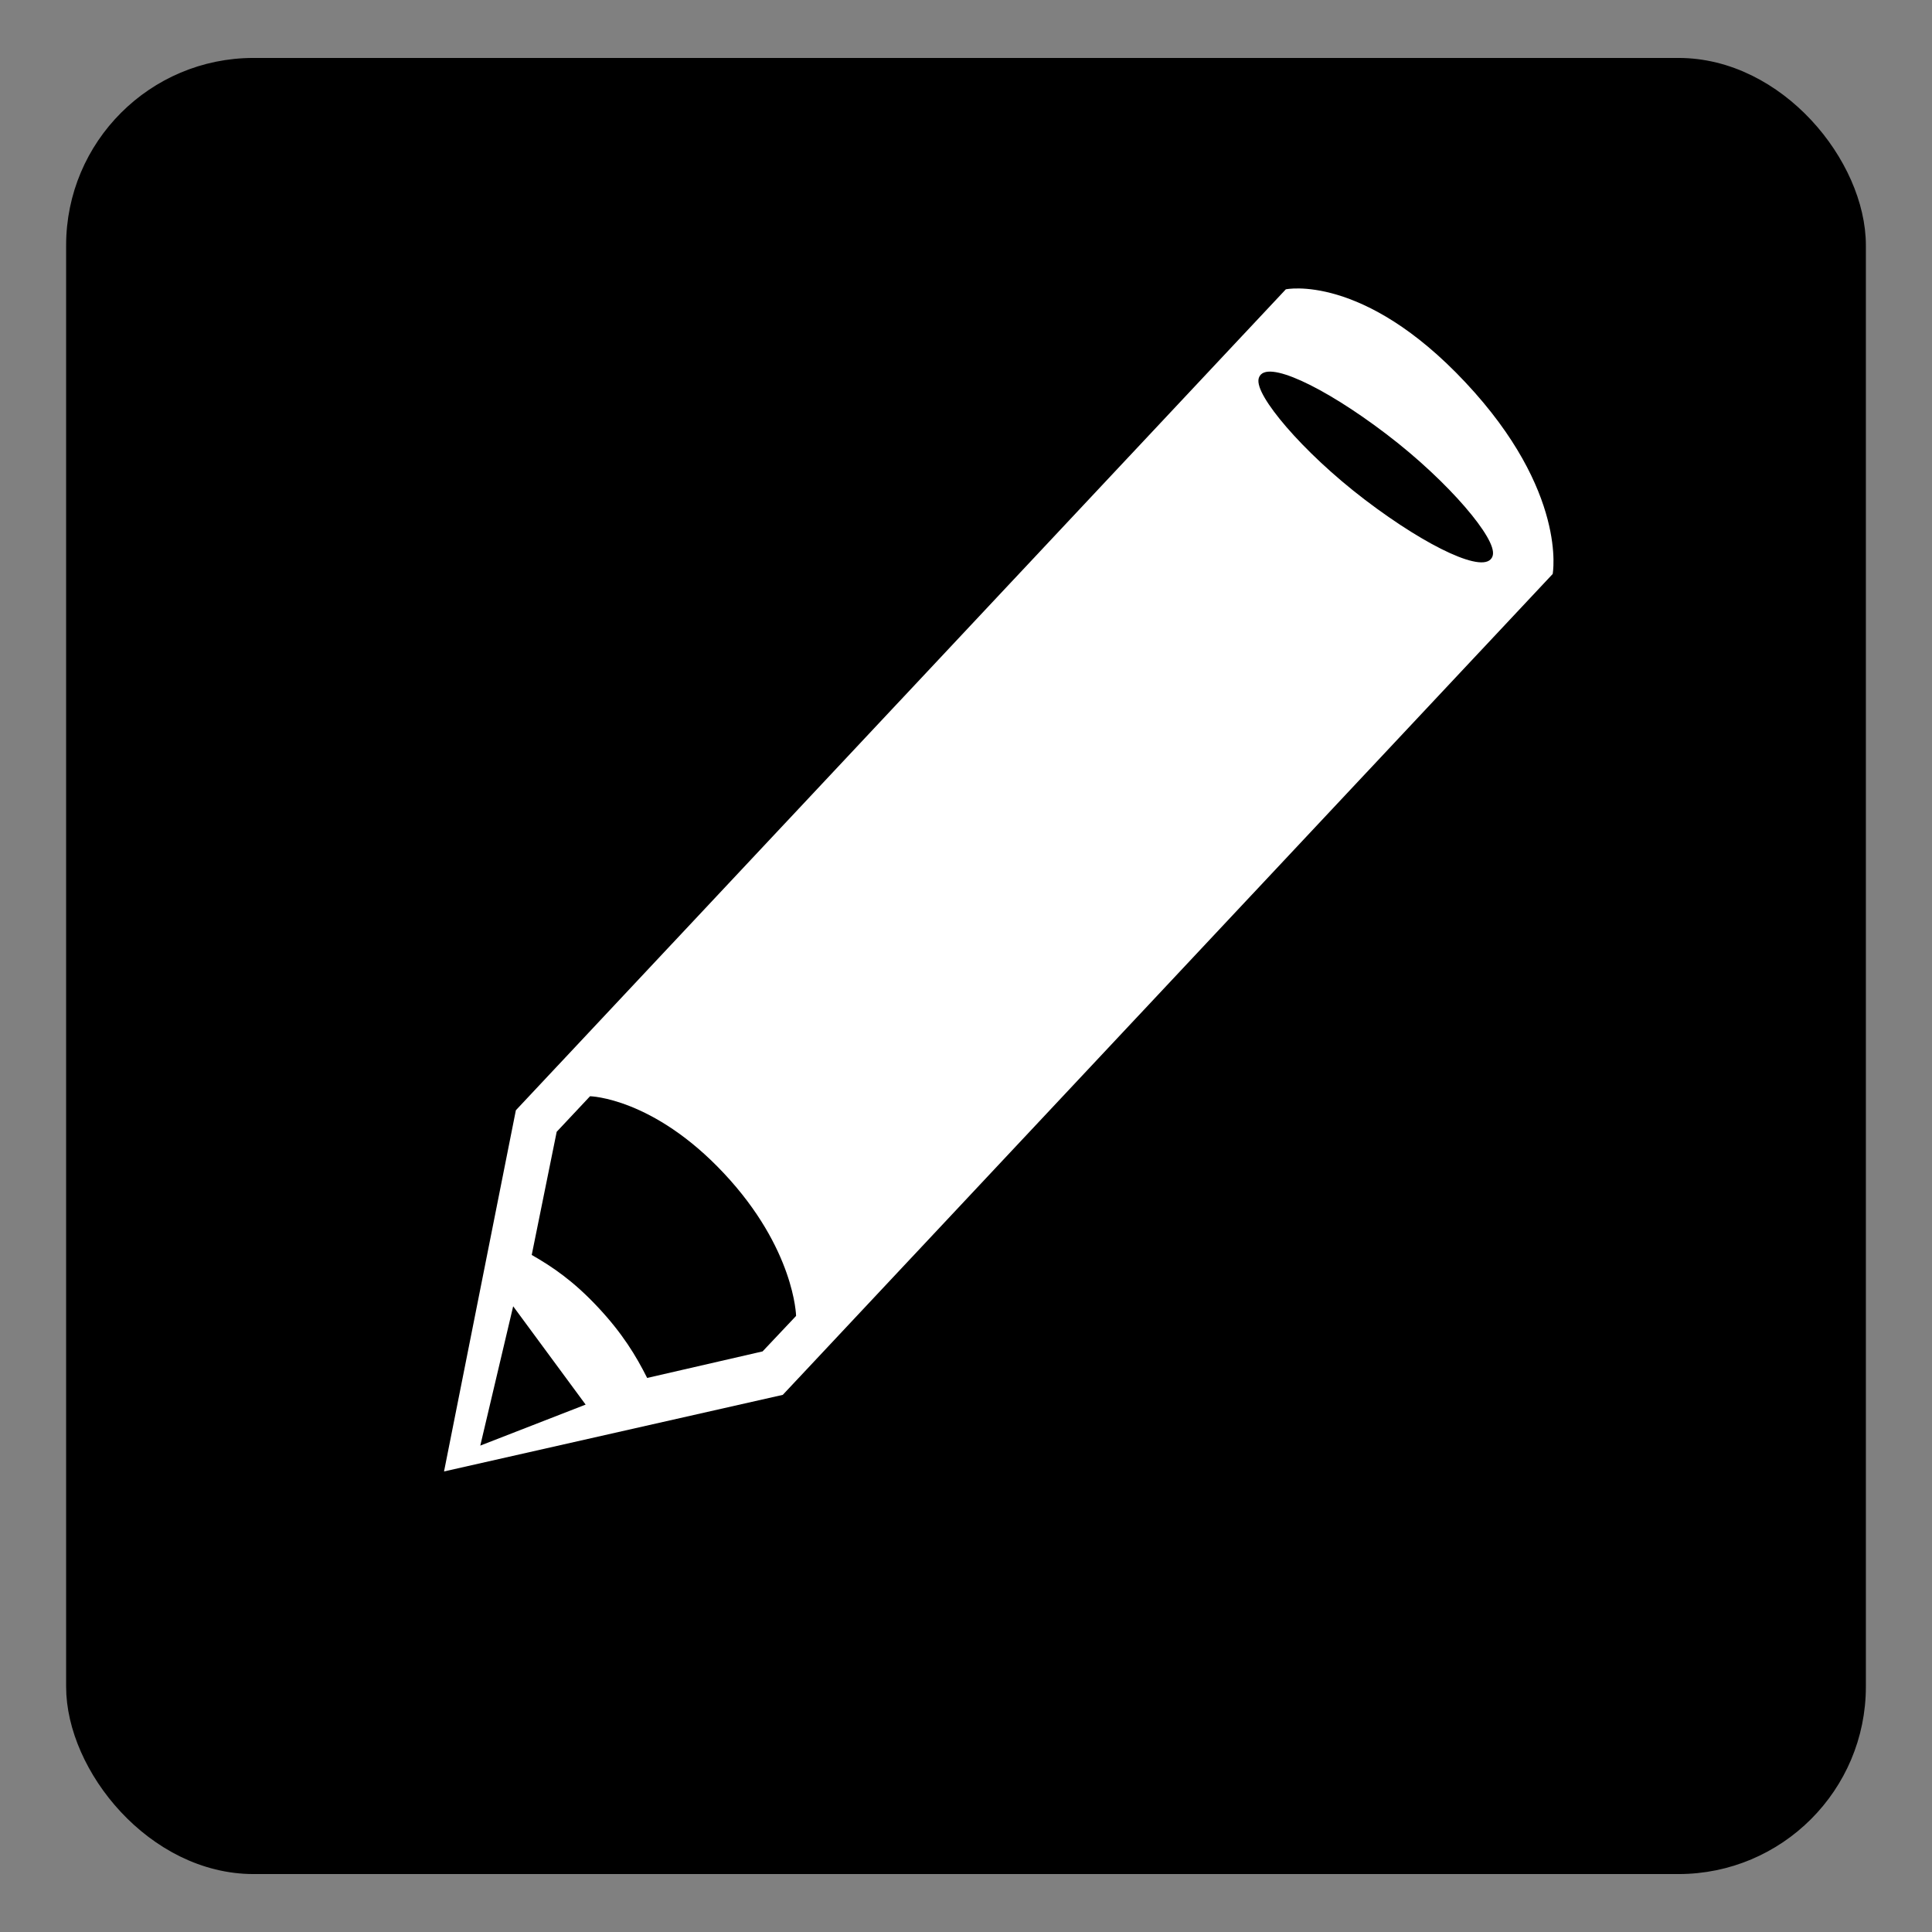 <?xml version="1.0" encoding="UTF-8" standalone="no"?>
<!-- Created with Inkscape (http://www.inkscape.org/) -->

<svg
   xmlns:dc="http://purl.org/dc/elements/1.1/"
   xmlns:cc="http://creativecommons.org/ns#"
   xmlns:rdf="http://www.w3.org/1999/02/22-rdf-syntax-ns#"
   xmlns:svg="http://www.w3.org/2000/svg"
   xmlns="http://www.w3.org/2000/svg"
   xmlns:sodipodi="http://sodipodi.sourceforge.net/DTD/sodipodi-0.dtd"
   xmlns:inkscape="http://www.inkscape.org/namespaces/inkscape"
   id="svg2"
   version="1.1"
   inkscape:version="0.48.4 r9939"
   width="64"
   height="64"
   sodipodi:docname="medit.svg">
  <rect width="100%" height="100%" fill="#808080" stroke="none"/>
  <defs
     id="defs6">
    <clipPath
       id="clipPath-054510414">
      <g
         id="g5365"
         transform="translate(0,-1004.362)">
        <path
           id="path5367"
           fill="#1890d0"
           transform="matrix(15.333,0,0,11.5,415,878.862)"
           d="m -24 13 c 0 1.105 -0.672 2 -1.5 2 -0.828 0 -1.5 -0.895 -1.5 -2 0 -1.105 0.672 -2 1.5 -2 0.828 0 1.5 0.895 1.5 2 z" />
      </g>
    </clipPath>
    <clipPath
       id="clipPath-049320422">
      <g
         id="g5360"
         transform="translate(0,-1004.362)">
        <path
           id="path5362"
           fill="#1890d0"
           transform="matrix(15.333,0,0,11.5,415,878.862)"
           d="m -24 13 c 0 1.105 -0.672 2 -1.5 2 -0.828 0 -1.5 -0.895 -1.5 -2 0 -1.105 0.672 -2 1.5 -2 0.828 0 1.5 0.895 1.5 2 z" />
      </g>
    </clipPath>
    <linearGradient
       gradientTransform="matrix(0,-1,1,0,-1.5e-6,48)"
       gradientUnits="userSpaceOnUse"
       x2="47"
       x1="1"
       id="linearGradient3764">
      <stop
         id="stop5355"
         stop-opacity="1"
         stop-color="#e4e4e4" />
      <stop
         id="stop5357"
         stop-opacity="1"
         stop-color="#eee"
         offset="1" />
    </linearGradient>
    <clipPath
       id="clipPath-623308171">
      <g
         id="g8802"
         transform="translate(0,-1004.362)">
        <path
           id="path8804"
           fill="#1890d0"
           transform="matrix(15.333,0,0,11.5,415,878.862)"
           d="m -24 13 c 0 1.105 -0.672 2 -1.5 2 -0.828 0 -1.5 -0.895 -1.5 -2 0 -1.105 0.672 -2 1.5 -2 0.828 0 1.5 0.895 1.5 2 z" />
      </g>
    </clipPath>
    <clipPath
       id="clipPath-610374986">
      <g
         id="g8797"
         transform="translate(0,-1004.362)">
        <path
           id="path8799"
           fill="#1890d0"
           transform="matrix(15.333,0,0,11.5,415,878.862)"
           d="m -24 13 c 0 1.105 -0.672 2 -1.5 2 -0.828 0 -1.5 -0.895 -1.5 -2 0 -1.105 0.672 -2 1.5 -2 0.828 0 1.5 0.895 1.5 2 z" />
      </g>
    </clipPath>
    <linearGradient
       gradientTransform="matrix(0,-1,1,0,-1.5e-6,48)"
       gradientUnits="userSpaceOnUse"
       x2="47"
       x1="1"
       id="linearGradient3764-8">
      <stop
         id="stop8792"
         stop-opacity="1"
         stop-color="#e6a712" />
      <stop
         id="stop8794"
         stop-opacity="1"
         stop-color="#edb020"
         offset="1" />
    </linearGradient>
    <linearGradient
       x2="47"
       x1="1"
       gradientTransform="matrix(0,-1,1,0,-1.5e-6,48)"
       gradientUnits="userSpaceOnUse"
       id="linearGradient3126">
      <stop
         id="stop22448"
         stop-opacity="1"
         stop-color="#5ab133" />
      <stop
         id="stop22450"
         stop-opacity="1"
         stop-color="#63c038"
         offset="1" />
    </linearGradient>
    <clipPath
       id="clipPath22441">
      <g
         id="g22443"
         transform="translate(0,-1004.362)">
        <path
           id="path22445"
           fill="#1890d0"
           transform="matrix(15.333,0,0,11.5,415,878.862)"
           d="m -24 13 c 0 1.105 -0.672 2 -1.5 2 -0.828 0 -1.5 -0.895 -1.5 -2 0 -1.105 0.672 -2 1.5 -2 0.828 0 1.5 0.895 1.5 2 z" />
      </g>
    </clipPath>
    <clipPath
       id="clipPath-324598080">
      <g
         id="g22437"
         transform="translate(0,-1004.362)">
        <path
           id="path22439"
           fill="#1890d0"
           transform="matrix(15.333,0,0,11.5,415,878.862)"
           d="m -24 13 c 0 1.105 -0.672 2 -1.5 2 -0.828 0 -1.5 -0.895 -1.5 -2 0 -1.105 0.672 -2 1.5 -2 0.828 0 1.5 0.895 1.5 2 z" />
      </g>
    </clipPath>
    <linearGradient
       gradientTransform="matrix(0.115,2.687,-3.551,0.087,-92.131,122.469)"
       x2="1"
       x1="0"
       gradientUnits="userSpaceOnUse"
       id="linearGradient24539">
      <stop
         id="stop24541"
         stop-opacity="1"
         stop-color="#fade17" />
      <stop
         id="stop24543"
         stop-opacity="1"
         stop-color="#f1511a"
         offset="1" />
    </linearGradient>
    <linearGradient
       gradientTransform="matrix(-0.033,-4.019,5.31,-0.025,-91.154,125.147)"
       x2="1"
       x1="0"
       gradientUnits="userSpaceOnUse"
       id="linearGradient24533">
      <stop
         id="stop24535"
         stop-opacity="1"
         stop-color="#ec2c20" />
      <stop
         id="stop24537"
         stop-opacity="1"
         stop-color="#fab218"
         offset="1" />
    </linearGradient>
    <linearGradient
       gradientTransform="matrix(0.115,2.687,-3.551,0.087,-92.131,122.469)"
       x2="1"
       x1="0"
       gradientUnits="userSpaceOnUse"
       id="linear1">
      <stop
         id="stop24529"
         stop-opacity="1"
         stop-color="#fade17" />
      <stop
         id="stop24531"
         stop-opacity="1"
         stop-color="#f1511a"
         offset="1" />
    </linearGradient>
    <linearGradient
       gradientTransform="matrix(-0.033,-4.019,5.31,-0.025,-91.154,125.147)"
       x2="1"
       x1="0"
       gradientUnits="userSpaceOnUse"
       id="linear0">
      <stop
         id="stop24524"
         stop-opacity="1"
         stop-color="#ec2c20" />
      <stop
         id="stop24526"
         stop-opacity="1"
         stop-color="#fab218"
         offset="1" />
    </linearGradient>
    <clipPath
       id="clipPath-315841711">
      <g
         id="g24519"
         transform="translate(0,-1004.362)">
        <path
           id="path24521"
           fill="#1890d0"
           transform="matrix(15.333,0,0,11.5,415,878.862)"
           d="m -24 13 c 0 1.105 -0.672 2 -1.5 2 -0.828 0 -1.5 -0.895 -1.5 -2 0 -1.105 0.672 -2 1.5 -2 0.828 0 1.5 0.895 1.5 2 z" />
      </g>
    </clipPath>
    <clipPath
       id="clipPath-309962591">
      <g
         id="g24514"
         transform="translate(0,-1004.362)">
        <path
           id="path24516"
           fill="#1890d0"
           transform="matrix(15.333,0,0,11.5,415,878.862)"
           d="m -24 13 c 0 1.105 -0.672 2 -1.5 2 -0.828 0 -1.5 -0.895 -1.5 -2 0 -1.105 0.672 -2 1.5 -2 0.828 0 1.5 0.895 1.5 2 z" />
      </g>
    </clipPath>
    <linearGradient
       gradientTransform="matrix(0,-1,1,0,-1.5e-6,48)"
       gradientUnits="userSpaceOnUse"
       x2="47"
       x1="1"
       id="linearGradient3764-4">
      <stop
         id="stop24509"
         stop-opacity="1"
         stop-color="#434343" />
      <stop
         id="stop24511"
         stop-opacity="1"
         stop-color="#4d4d4d"
         offset="1" />
    </linearGradient>
    <clipPath
       id="clipPath-084047276">
      <g
         id="g31902"
         transform="translate(0,-1004.362)">
        <path
           id="path31904"
           fill="#1890d0"
           transform="matrix(15.333,0,0,11.5,415,878.862)"
           d="m -24 13 c 0 1.105 -0.672 2 -1.5 2 -0.828 0 -1.5 -0.895 -1.5 -2 0 -1.105 0.672 -2 1.5 -2 0.828 0 1.5 0.895 1.5 2 z" />
      </g>
    </clipPath>
    <clipPath
       id="clipPath-074175239">
      <g
         id="g31897"
         transform="translate(0,-1004.362)">
        <path
           id="path31899"
           fill="#1890d0"
           transform="matrix(15.333,0,0,11.5,415,878.862)"
           d="m -24 13 c 0 1.105 -0.672 2 -1.5 2 -0.828 0 -1.5 -0.895 -1.5 -2 0 -1.105 0.672 -2 1.5 -2 0.828 0 1.5 0.895 1.5 2 z" />
      </g>
    </clipPath>
    <linearGradient
       gradientTransform="matrix(0,-1,1,0,-1.5e-6,48)"
       gradientUnits="userSpaceOnUse"
       x2="47"
       x1="1"
       id="linearGradient3764-43">
      <stop
         id="stop31892"
         stop-opacity="1"
         stop-color="#e4e4e4" />
      <stop
         id="stop31894"
         stop-opacity="1"
         stop-color="#eee"
         offset="1" />
    </linearGradient>
    <clipPath
       id="clipPath-788387008">
      <g
         id="g54740"
         transform="translate(0,-1004.362)">
        <path
           id="path54742"
           fill="#1890d0"
           transform="matrix(15.333,0,0,11.5,415,878.862)"
           d="m -24 13 c 0 1.105 -0.672 2 -1.5 2 -0.828 0 -1.5 -0.895 -1.5 -2 0 -1.105 0.672 -2 1.5 -2 0.828 0 1.5 0.895 1.5 2 z" />
      </g>
    </clipPath>
    <clipPath
       id="clipPath-779412649">
      <g
         id="g54735"
         transform="translate(0,-1004.362)">
        <path
           id="path54737"
           fill="#1890d0"
           transform="matrix(15.333,0,0,11.5,415,878.862)"
           d="m -24 13 c 0 1.105 -0.672 2 -1.5 2 -0.828 0 -1.5 -0.895 -1.5 -2 0 -1.105 0.672 -2 1.5 -2 0.828 0 1.5 0.895 1.5 2 z" />
      </g>
    </clipPath>
    <linearGradient
       gradientTransform="matrix(0,-1,1,0,-1.5e-6,48)"
       gradientUnits="userSpaceOnUse"
       x2="47"
       x1="1"
       id="linearGradient3764-6">
      <stop
         id="stop54730"
         stop-opacity="1"
         stop-color="#e4e4e4" />
      <stop
         id="stop54732"
         stop-opacity="1"
         stop-color="#eee"
         offset="1" />
    </linearGradient>
    <clipPath
       id="clipPath-267113374">
      <g
         id="g62437"
         transform="translate(0,-1004.362)">
        <path
           id="path62439"
           fill="#1890d0"
           transform="matrix(15.333,0,0,11.5,415,878.862)"
           d="m -24 13 c 0 1.105 -0.672 2 -1.5 2 -0.828 0 -1.5 -0.895 -1.5 -2 0 -1.105 0.672 -2 1.5 -2 0.828 0 1.5 0.895 1.5 2 z" />
      </g>
    </clipPath>
    <clipPath
       id="clipPath-259926805">
      <g
         id="g62432"
         transform="translate(0,-1004.362)">
        <path
           id="path62434"
           fill="#1890d0"
           transform="matrix(15.333,0,0,11.5,415,878.862)"
           d="m -24 13 c 0 1.105 -0.672 2 -1.5 2 -0.828 0 -1.5 -0.895 -1.5 -2 0 -1.105 0.672 -2 1.5 -2 0.828 0 1.5 0.895 1.5 2 z" />
      </g>
    </clipPath>
    <linearGradient
       gradientTransform="matrix(0,-1,1,0,-1.5e-6,48)"
       gradientUnits="userSpaceOnUse"
       x2="47"
       x1="1"
       id="linearGradient3764-5">
      <stop
         id="stop62427"
         stop-opacity="1"
         stop-color="#2f6199" />
      <stop
         id="stop62429"
         stop-opacity="1"
         stop-color="#3469a7"
         offset="1" />
    </linearGradient>
    <clipPath
       id="clipPath-531721845">
      <g
         id="g64109"
         transform="translate(0,-1004.362)">
        <path
           id="path64111"
           fill="#1890d0"
           transform="matrix(15.333,0,0,11.5,415,878.862)"
           d="m -24 13 c 0 1.105 -0.672 2 -1.5 2 -0.828 0 -1.5 -0.895 -1.5 -2 0 -1.105 0.672 -2 1.5 -2 0.828 0 1.5 0.895 1.5 2 z" />
      </g>
    </clipPath>
    <clipPath
       id="clipPath-524363168">
      <g
         id="g64104"
         transform="translate(0,-1004.362)">
        <path
           id="path64106"
           fill="#1890d0"
           transform="matrix(15.333,0,0,11.5,415,878.862)"
           d="m -24 13 c 0 1.105 -0.672 2 -1.5 2 -0.828 0 -1.5 -0.895 -1.5 -2 0 -1.105 0.672 -2 1.5 -2 0.828 0 1.5 0.895 1.5 2 z" />
      </g>
    </clipPath>
    <linearGradient
       gradientTransform="matrix(0,-1,1,0,-1.5e-6,48)"
       gradientUnits="userSpaceOnUse"
       x2="47"
       x1="1"
       id="linearGradient3764-2">
      <stop
         id="stop64099"
         stop-opacity="1"
         stop-color="#38963e" />
      <stop
         id="stop64101"
         stop-opacity="1"
         stop-color="#3da445"
         offset="1" />
    </linearGradient>
    <clipPath
       id="clipPath-989622922">
      <g
         id="g70238"
         transform="translate(0,-1004.362)">
        <path
           id="path70240"
           fill="#1890d0"
           transform="matrix(15.333,0,0,11.5,415,878.862)"
           d="m -24 13 c 0 1.105 -0.672 2 -1.5 2 -0.828 0 -1.5 -0.895 -1.5 -2 0 -1.105 0.672 -2 1.5 -2 0.828 0 1.5 0.895 1.5 2 z" />
      </g>
    </clipPath>
    <clipPath
       id="clipPath-976075170">
      <g
         id="g70233"
         transform="translate(0,-1004.362)">
        <path
           id="path70235"
           fill="#1890d0"
           transform="matrix(15.333,0,0,11.5,415,878.862)"
           d="m -24 13 c 0 1.105 -0.672 2 -1.5 2 -0.828 0 -1.5 -0.895 -1.5 -2 0 -1.105 0.672 -2 1.5 -2 0.828 0 1.5 0.895 1.5 2 z" />
      </g>
    </clipPath>
    <linearGradient
       gradientTransform="matrix(0,-1,1,0,-1.5e-6,48)"
       gradientUnits="userSpaceOnUse"
       x2="47"
       x1="1"
       id="linearGradient3764-7">
      <stop
         id="stop70228"
         stop-opacity="1"
         stop-color="#1e81de" />
      <stop
         id="stop70230"
         stop-opacity="1"
         stop-color="#2c8ce3"
         offset="1" />
    </linearGradient>
    <clipPath
       id="clipPath-011537642">
      <g
         id="g71875"
         transform="translate(0,-1004.362)">
        <path
           id="path71877"
           fill="#1890d0"
           transform="matrix(15.333,0,0,11.5,415,878.862)"
           d="m -24 13 c 0 1.105 -0.672 2 -1.5 2 -0.828 0 -1.5 -0.895 -1.5 -2 0 -1.105 0.672 -2 1.5 -2 0.828 0 1.5 0.895 1.5 2 z" />
      </g>
    </clipPath>
    <clipPath
       id="clipPath-997711108">
      <g
         id="g71870"
         transform="translate(0,-1004.362)">
        <path
           id="path71872"
           fill="#1890d0"
           transform="matrix(15.333,0,0,11.5,415,878.862)"
           d="m -24 13 c 0 1.105 -0.672 2 -1.5 2 -0.828 0 -1.5 -0.895 -1.5 -2 0 -1.105 0.672 -2 1.5 -2 0.828 0 1.5 0.895 1.5 2 z" />
      </g>
    </clipPath>
    <linearGradient
       gradientTransform="matrix(0,-1,1,0,-1.5e-6,48)"
       gradientUnits="userSpaceOnUse"
       x2="47"
       x1="1"
       id="linearGradient3764-89">
      <stop
         id="stop71865"
         stop-opacity="1"
         stop-color="#ac3c3c" />
      <stop
         id="stop71867"
         stop-opacity="1"
         stop-color="#bc4142"
         offset="1" />
    </linearGradient>
  </defs>
  <sodipodi:namedview
     pagecolor="#ffffff"
     bordercolor="#666666"
     borderopacity="1"
     objecttolerance="10"
     gridtolerance="10"
     guidetolerance="10"
     inkscape:pageopacity="0"
     inkscape:pageshadow="2"
     inkscape:window-width="1316"
     inkscape:window-height="674"
     id="namedview4"
     showgrid="false"
     inkscape:zoom="3.6875"
     inkscape:cx="-15.186441"
     inkscape:cy="32"
     inkscape:window-x="44"
     inkscape:window-y="29"
     inkscape:window-maximized="1"
     inkscape:current-layer="svg2" />
  <rect
     style="fill:#000000;fill-opacity:1;stroke:#000000;stroke-width:0.537;stroke-linecap:round;stroke-linejoin:round;stroke-miterlimit:4;stroke-opacity:1;stroke-dasharray:none"
     id="rect3005"
     width="59.082"
     height="59.624"
     x="2.459"
     y="2.188"
     ry="5.939"
     rx="5.939" />
  <g
     id="g5381"
     transform="translate(-113.177,2.076)" />
  <g
     id="g8818"
     transform="translate(-110.736,2.619)" />
  <g
     id="g24557"
     transform="translate(-104.228,3.975)" />
  <g
     id="g31918"
     transform="translate(-99.618,7.229)" />
  <g
     id="g54756"
     transform="translate(-104.228,2.619)" />
  <g
     id="g62453"
     transform="translate(-114.533,1.534)" />
  <g
     id="g64125"
     transform="translate(-117.516,-5.517)" />
  <g
     id="g70254"
     transform="translate(-122.94,-0.907)" />
  <g
     id="g71891"
     transform="translate(-112.092,-2.805)" />
  <g
     id="g3183"
     transform="matrix(2.356,0,0,2.512,9.526,4.03)"
     style="fill:#ffffff">
    <g
       id="icomoon-ignore"
       style="fill:#ffffff" />
    <path
       id="path3175"
       d="M 16.561,3.438 C 15.119,1.995 14.036,2.211 14.036,2.211 L 3.21,13.037 2.2,17.8 6.963,16.79 17.788,5.965 c 0,0 0.217,-1.083 -1.227,-2.527 z M 6.679,16.217 5.056,16.567 C 4.899,16.274 4.71,15.981 4.365,15.635 4.02,15.289 3.726,15.102 3.433,14.945 l 0.351,-1.624 0.469,-0.469 c 0,0 0.884,0.018 1.881,1.015 0.998,0.998 1.016,1.882 1.016,1.882 l -0.471,0.468 z"
       inkscape:connector-curvature="0"
       style="fill:#ffffff" />
  </g>
  <path
     style="fill:#000000;stroke:#000000;stroke-width:0.648px;stroke-linecap:butt;stroke-linejoin:miter;stroke-opacity:1"
     d="M 17.154,44.028 16.367,47.362 18.888,46.381 z"
     id="path3206"
     inkscape:connector-curvature="0" />
  <rect
     style="fill:#000000;fill-opacity:1;stroke:#000000;stroke-width:0.128;stroke-linecap:round;stroke-linejoin:round;stroke-miterlimit:4;stroke-opacity:1;stroke-dasharray:none"
     id="rect3208"
     width="9.603"
     height="2.162"
     x="46.197"
     y="-17.295"
     rx="5.646"
     ry="5.726"
     transform="matrix(0.796,0.606,-0.307,0.952,0,0)" />
</svg>
